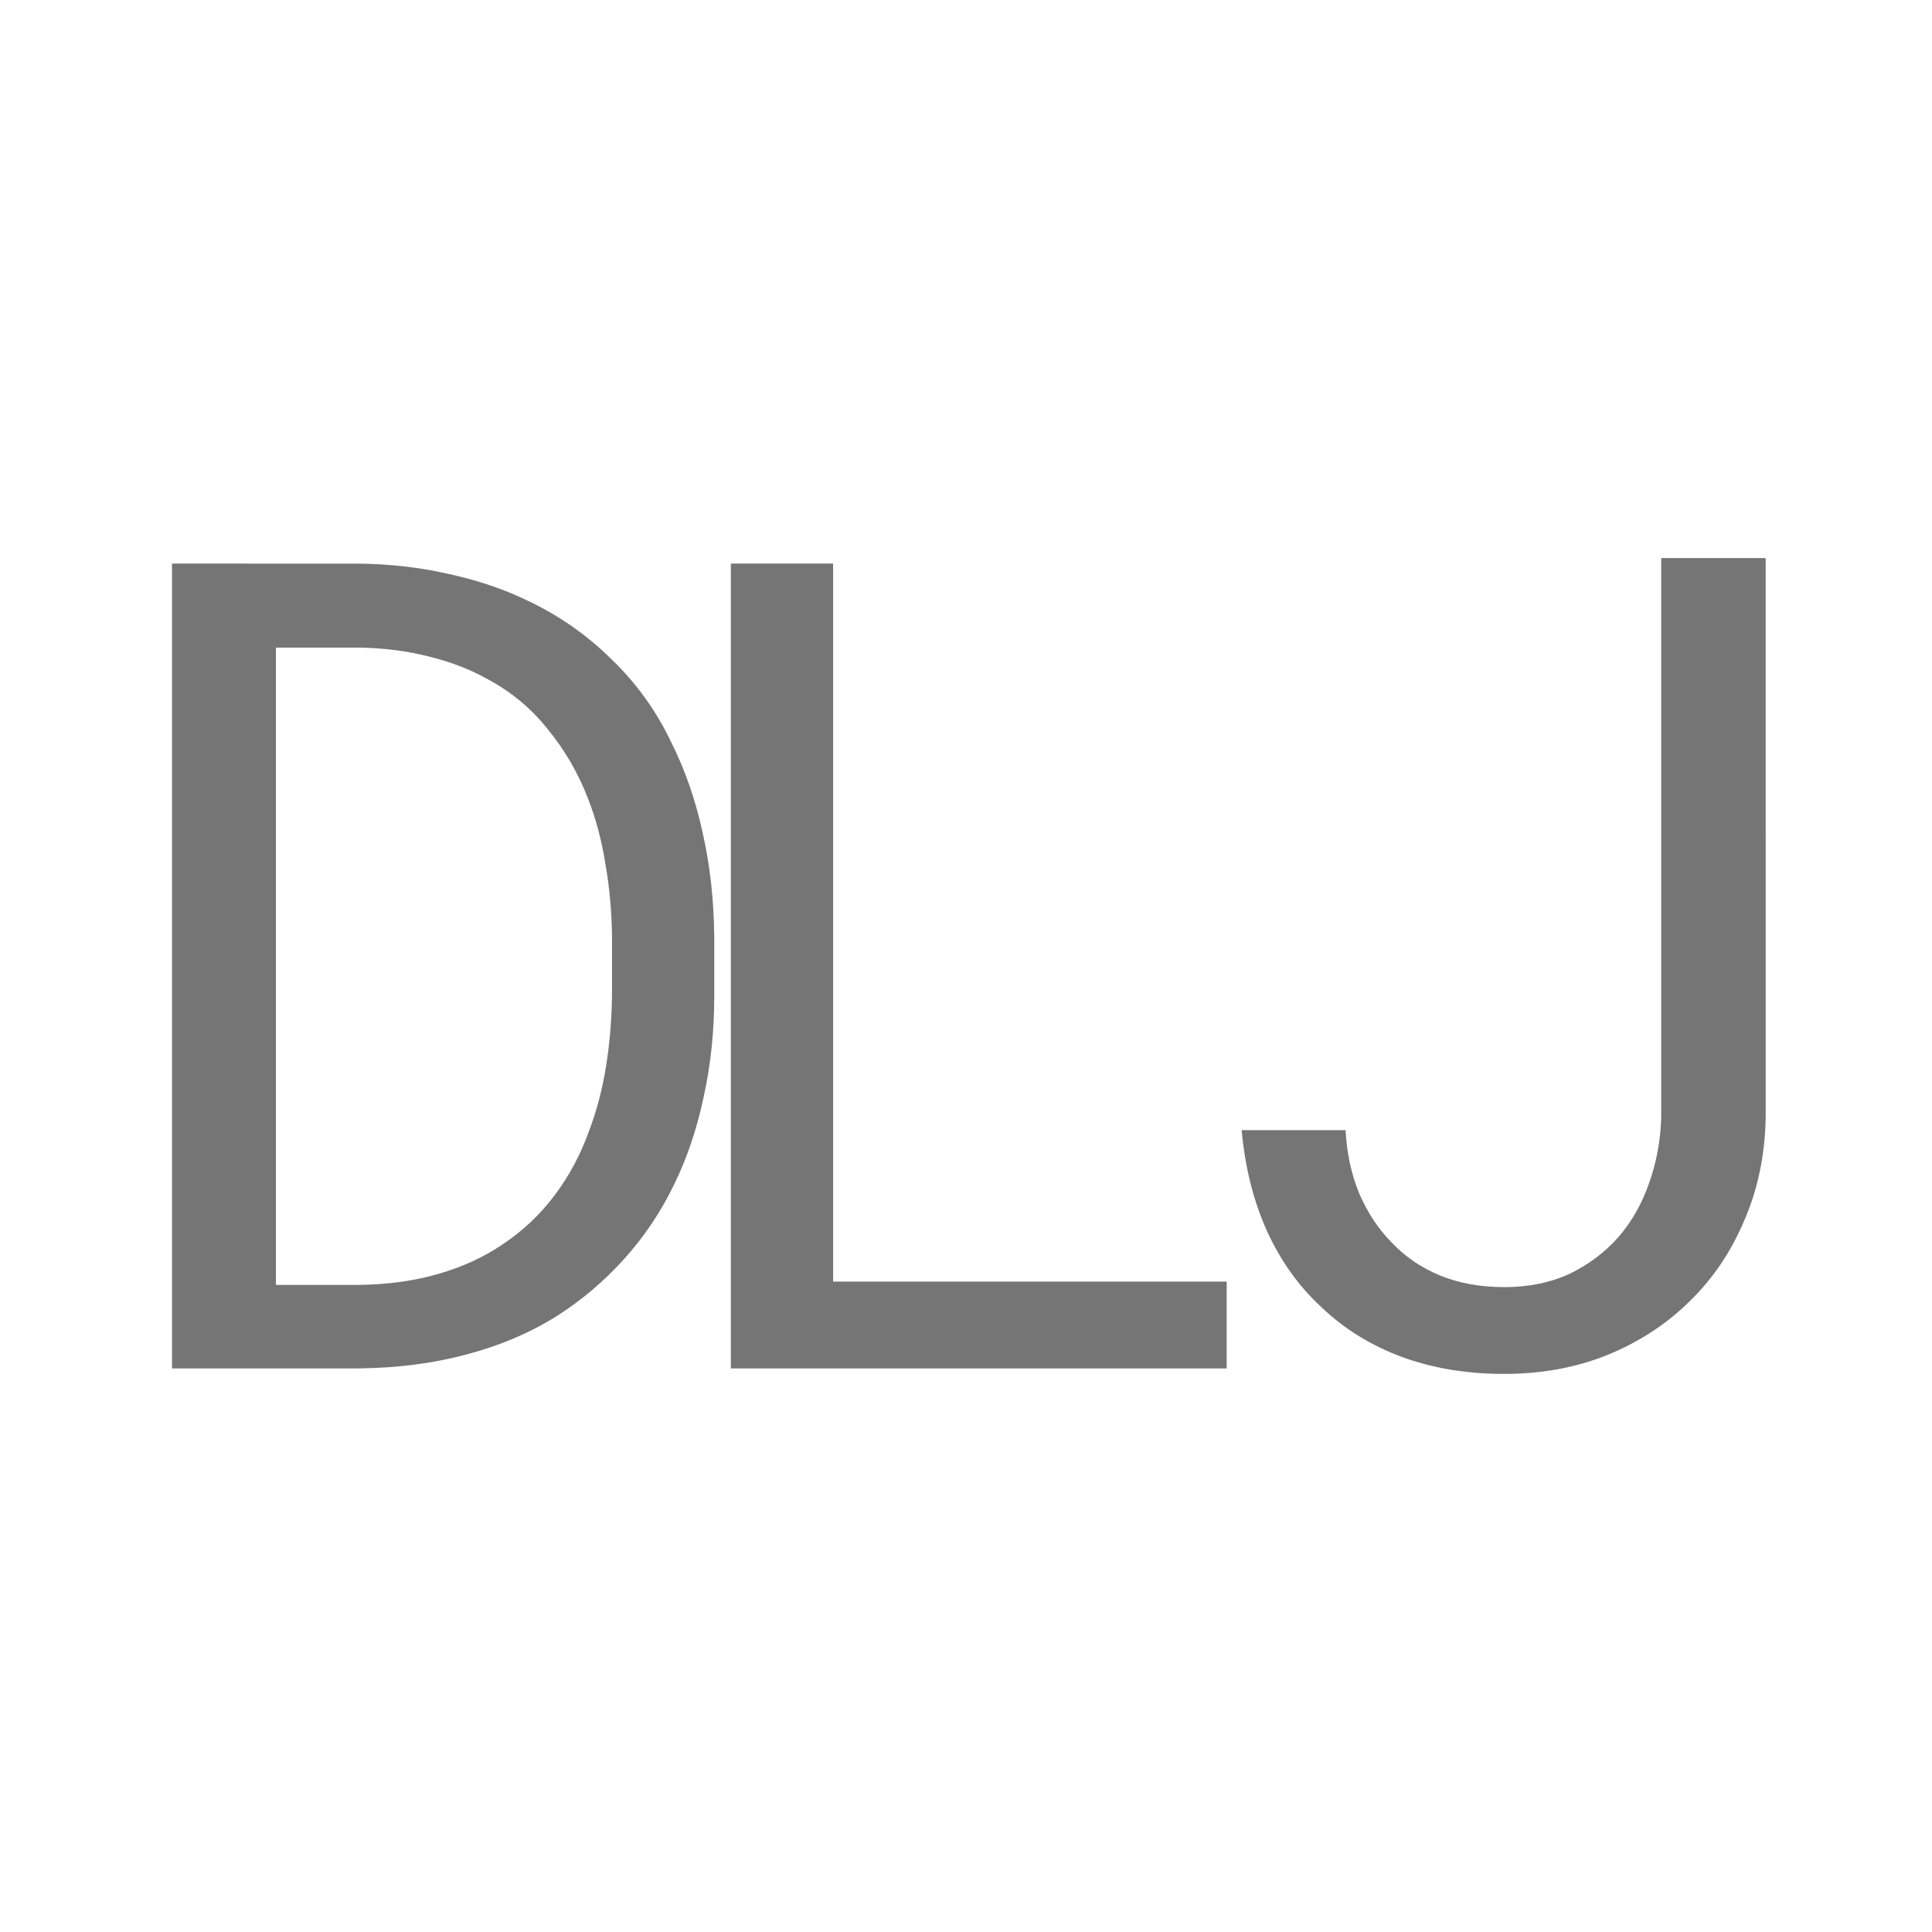 <svg xmlns="http://www.w3.org/2000/svg" width="512" height="512"><g fill="#757575" stroke-width=".014"><path d="M45.586 362.64h49.365q15.381-.146 28.564-3.662 13.33-3.516 23.877-10.107 9.96-6.299 18.018-15.234t13.33-19.922q5.127-10.547 7.764-23.145 2.783-12.598 2.783-26.66v-15.674q-.147-14.648-3.076-27.54-2.784-12.89-8.203-23.73-6.006-12.743-16.113-22.411-9.961-9.815-22.998-15.82-9.375-4.395-20.508-6.738-10.986-2.49-23.438-2.637H45.586zm27.539-191.02h21.826q10.107.146 18.604 2.344 8.496 2.05 15.381 5.86 9.668 5.126 16.26 13.476 6.738 8.203 10.693 18.457 3.076 7.91 4.541 17.14 1.611 9.081 1.758 19.042v15.967q-.147 9.815-1.612 18.896-1.464 8.936-4.394 16.7-3.37 9.52-9.228 17.284-5.713 7.617-13.624 12.891-7.47 5.127-17.139 7.91-9.521 2.784-21.24 2.93H73.127z" aria-label="D"/><path d="M220.78 339.64V149.36h-27.1v213.28h131.4v-22.998z" aria-label="L"/><path d="M440.24 147.89v148.39q-.293 9.082-3.223 17.285-2.783 8.057-8.056 14.209-5.42 6.152-13.037 9.815-7.617 3.515-17.285 3.515-9.375 0-16.992-3.076-7.47-3.076-12.891-8.79-5.42-5.566-8.643-13.183-3.076-7.617-3.515-16.553h-27.54q1.319 14.795 6.739 26.807 5.42 11.865 14.502 20.215 8.935 8.496 21.094 13.037 12.305 4.54 27.246 4.54 14.795 0 27.246-4.98 12.598-5.127 21.826-14.209 9.228-8.935 14.502-21.387 5.42-12.45 5.713-27.246V147.89z" aria-label="J"/></g></svg>